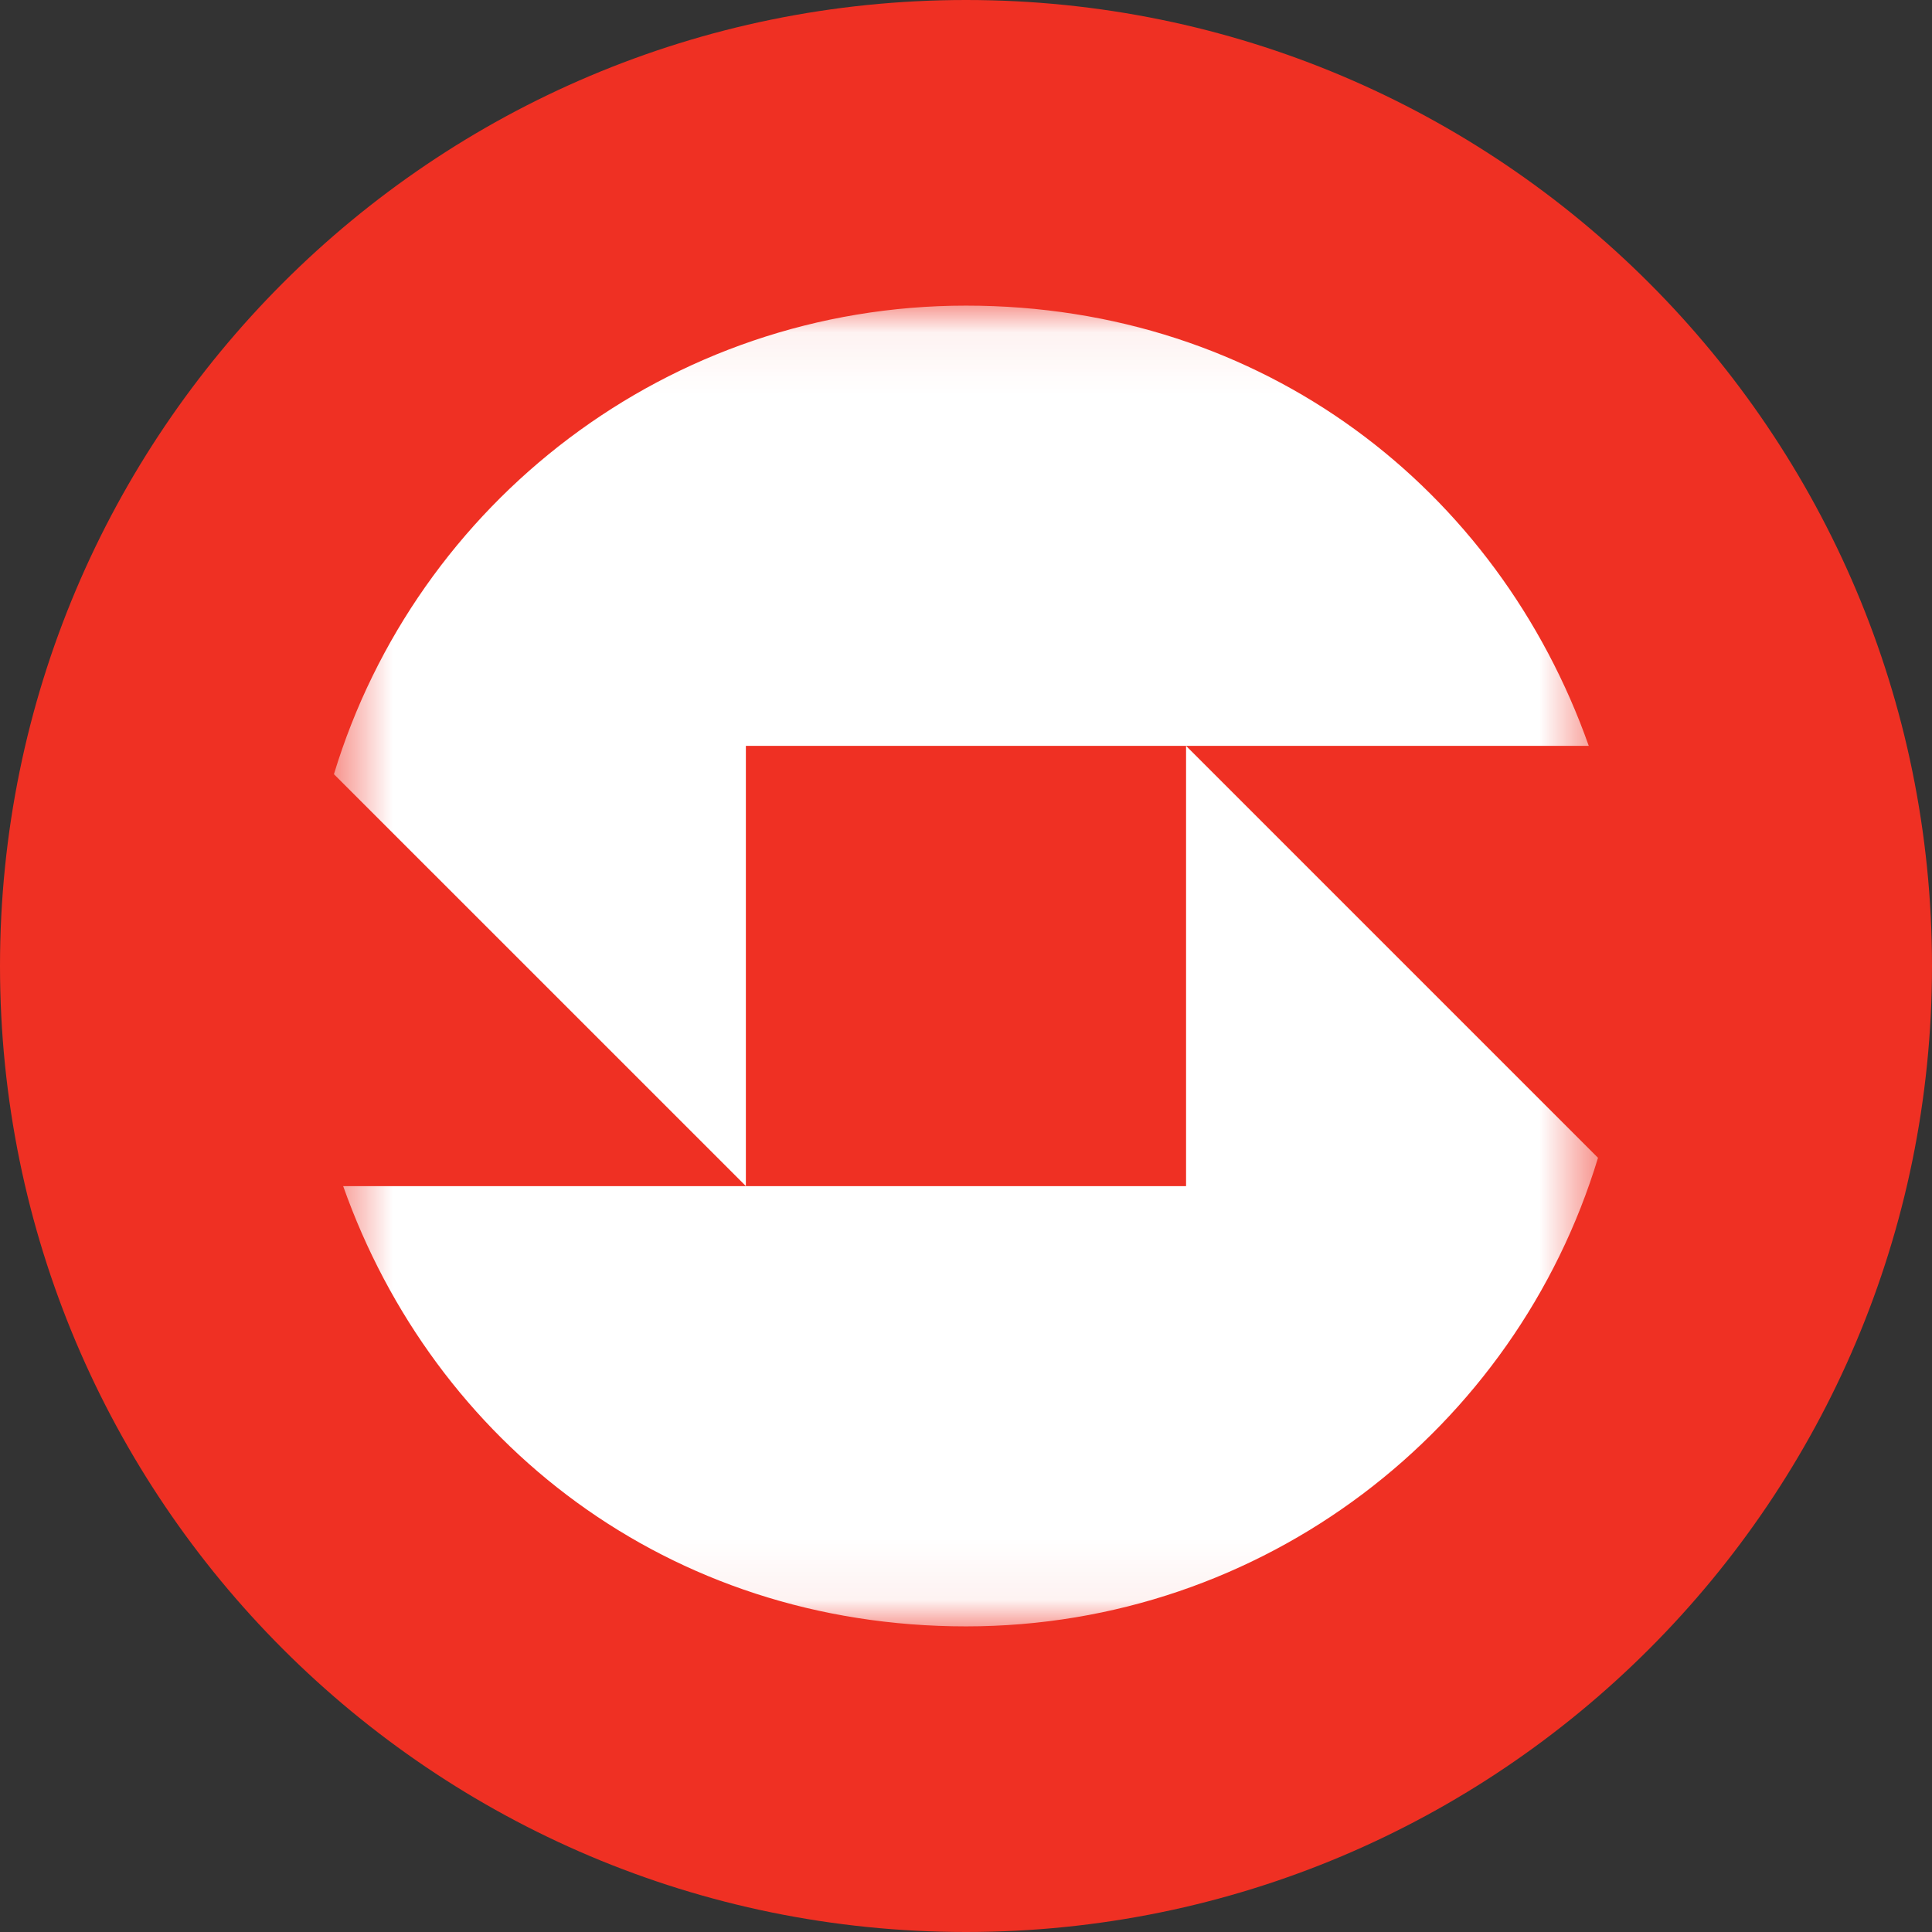<svg width="32" height="32" viewBox="0 0 32 32" fill="none" xmlns="http://www.w3.org/2000/svg">
    <rect x="0" y="0" width="32" height="32" fill="#333333" stroke="none"/>
    <g clip-path="url(#clip0_1191_45)">
        <path
            d="M32 16C32 7.163 24.837 0 16 0C7.163 0 0 7.163 0 16C0 24.837 7.163 32 16 32C24.837 32 32 24.837 32 16Z"
            fill="#EF3023" />
        <mask id="mask0_1191_45" style="mask-type:luminance" maskUnits="userSpaceOnUse" x="5" y="5"
            width="22" height="22">
            <path d="M26.468 5.062H5.531V26.938H26.468V5.062Z" fill="white" />
        </mask>
        <g mask="url(#mask0_1191_45)">
            <path
                d="M12.354 12.354V19.645L5.531 12.823C6.893 8.332 11.065 5.062 16 5.062C20.936 5.062 24.813 8.106 26.315 12.354H12.354Z"
                fill="white" />
            <path
                d="M26.468 19.177C25.107 23.669 20.935 26.938 16 26.938C11.064 26.938 7.186 23.894 5.684 19.646H19.645V12.354L26.468 19.177Z"
                fill="white" />
        </g>
    </g>
    <defs>
        <clipPath id="clip0_1191_45">
            <rect width="32" height="32" fill="white" />
        </clipPath>
    </defs>
</svg>
